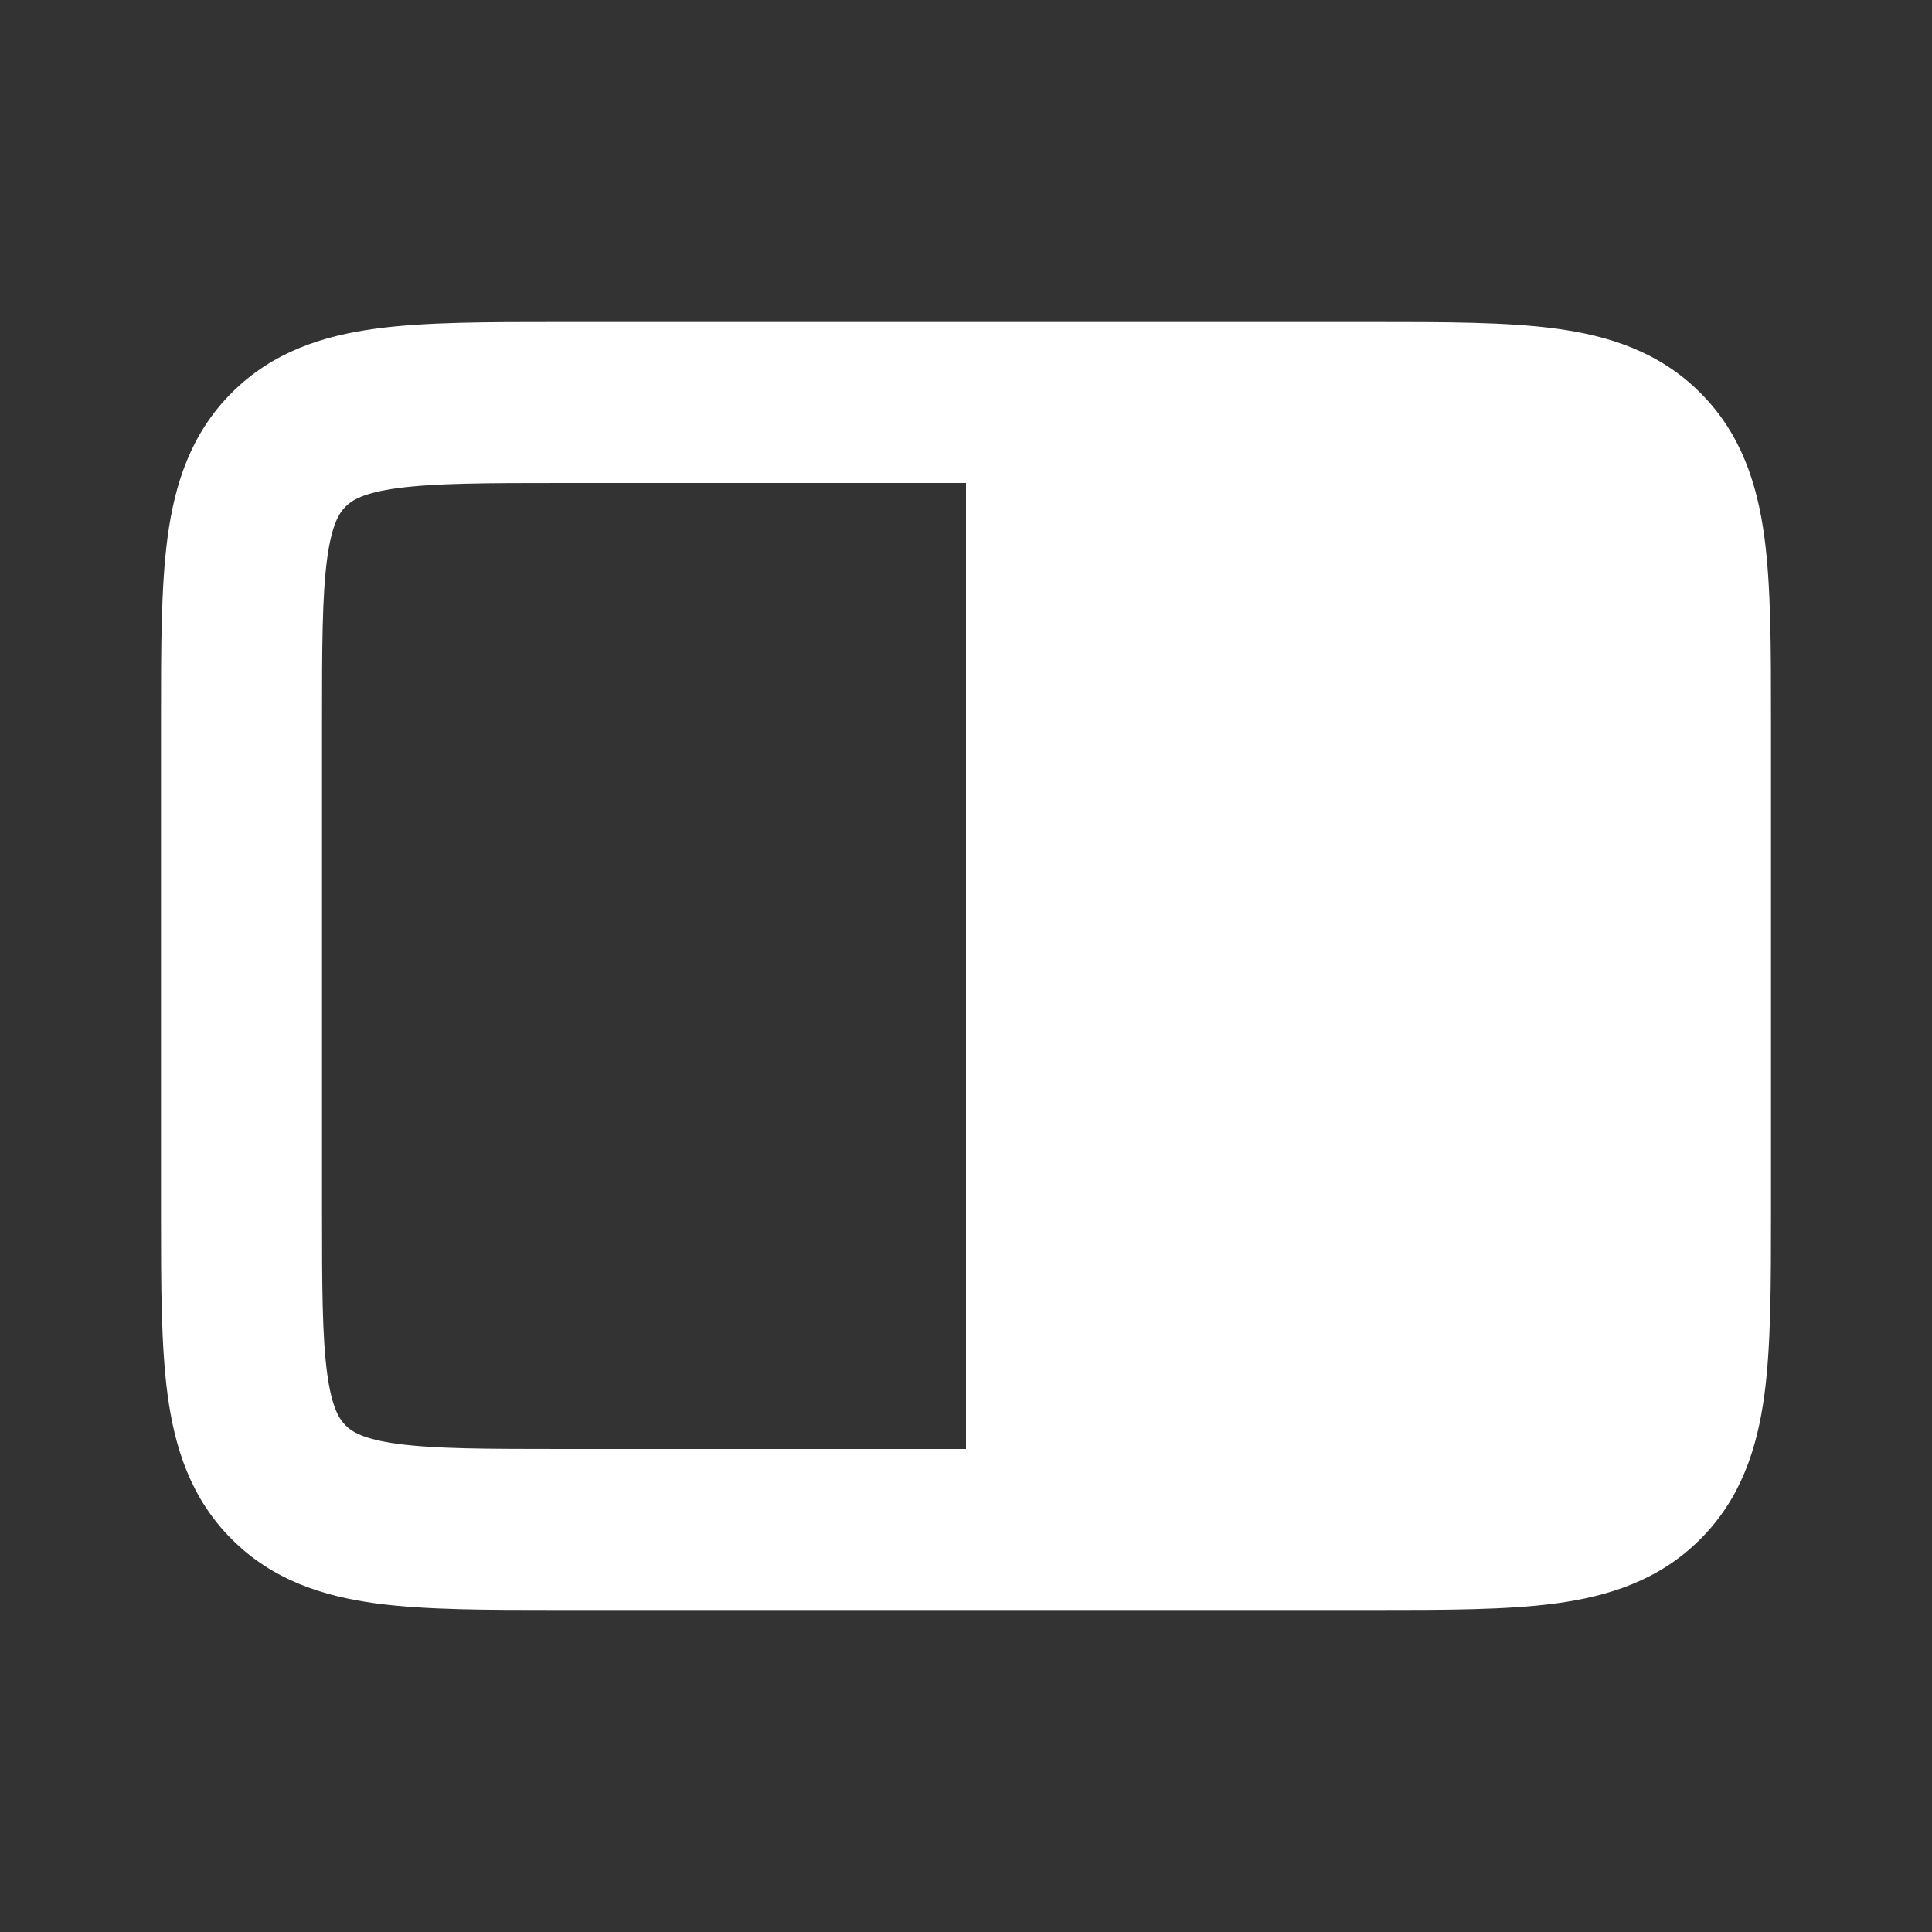 <svg width="24" height="24" viewBox="0 0 24 24" fill="none" xmlns="http://www.w3.org/2000/svg">
<rect x="0" y="0" width="24" height="24" fill="#333333" stroke="none"/>
<path fill-rule="evenodd" clip-rule="evenodd" d="M6.935 4C6.957 4 6.979 4 7.001 4L17.064 4C17.951 4 18.716 4 19.327 4.082C19.983 4.17 20.612 4.369 21.121 4.879C21.631 5.388 21.83 6.017 21.918 6.672C22 7.284 22 8.048 22 8.934V15.066C22 15.952 22 16.716 21.918 17.328C21.83 17.983 21.631 18.612 21.121 19.121C20.612 19.631 19.983 19.83 19.328 19.918C18.716 20 17.952 20 17.066 20H6.934C6.048 20 5.284 20 4.672 19.918C4.017 19.83 3.388 19.631 2.879 19.121C2.369 18.612 2.17 17.983 2.082 17.328C2 16.716 2 15.952 2 15.066L2 9C2 8.978 2 8.956 2 8.934C2 8.048 2 7.284 2.082 6.672C2.17 6.017 2.369 5.388 2.879 4.879C3.388 4.369 4.017 4.17 4.673 4.082C5.284 4 6.049 4 6.935 4ZM4.939 6.064C4.505 6.123 4.369 6.217 4.293 6.293C4.217 6.369 4.123 6.505 4.064 6.939C4.002 7.401 4 8.029 4 9V15C4 15.971 4.002 16.599 4.064 17.061C4.123 17.495 4.217 17.631 4.293 17.707C4.369 17.783 4.505 17.877 4.939 17.936C5.401 17.998 6.029 18 7 18H17C17.971 18 18.599 17.998 19.061 17.936C19.495 17.877 19.631 17.783 19.707 17.707C19.783 17.631 19.877 17.495 19.936 17.061C19.998 16.599 20 15.971 20 15V9C20 8.029 19.998 7.401 19.936 6.939C19.877 6.505 19.783 6.369 19.707 6.293C19.631 6.217 19.495 6.123 19.061 6.064C18.598 6.002 17.97 6 16.999 6H7.001C6.03 6 5.402 6.002 4.939 6.064Z" fill="white"/>
<path d="M21 15V9C21 7.114 21 6.172 20.414 5.586C19.828 5 18.886 5 17 5H12V19H17C18.886 19 19.828 19 20.414 18.414C21 17.828 21 16.886 21 15Z" fill="white"/>
</svg>

